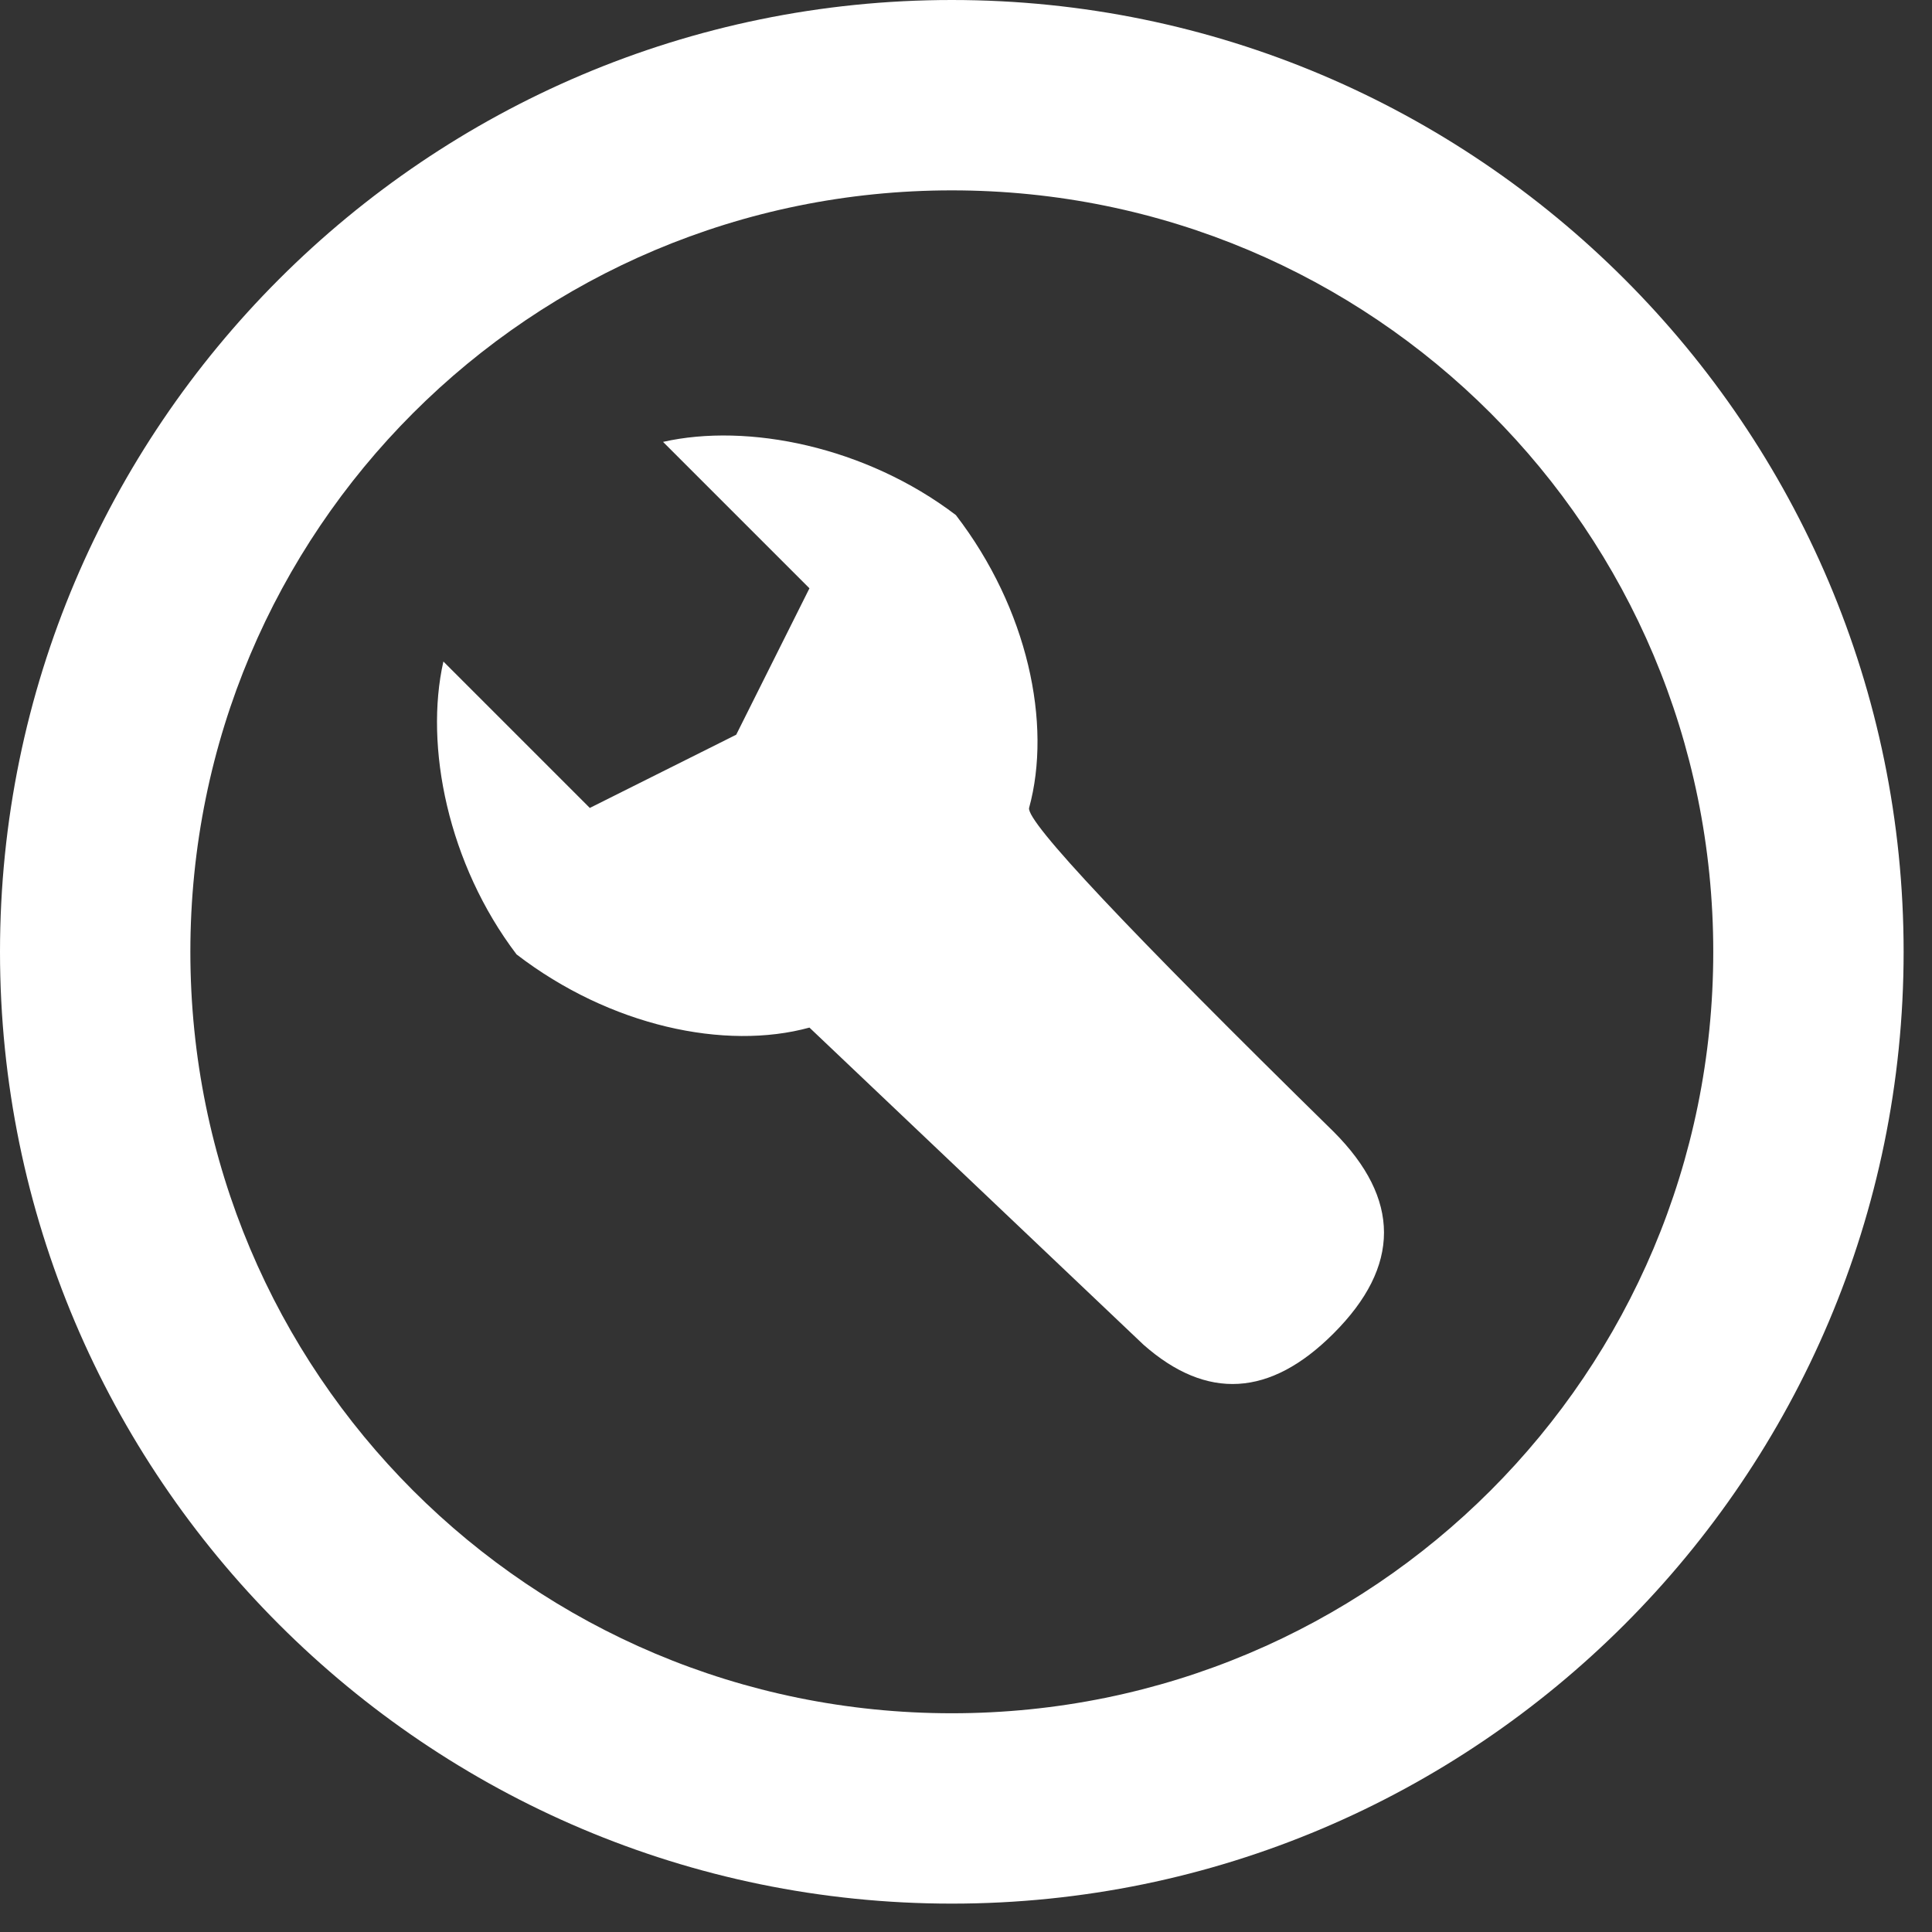 <svg width="32" height="32" viewBox="0 0 32 32" fill="none" xmlns="http://www.w3.org/2000/svg">
<rect x="0" y="0" width="32" height="32" fill="#333333" stroke="none"/>
<path fill-rule="evenodd" clip-rule="evenodd" d="M15.765 0C24.457 0 31.53 7.073 31.53 15.765C31.53 24.457 24.457 31.53 15.765 31.53C7.073 31.53 0 24.457 0 15.765C0 7.073 7.073 0 15.765 0ZM15.765 3.153C8.786 3.153 3.153 8.786 3.153 15.765C3.153 22.744 8.786 28.377 15.765 28.377C22.744 28.377 28.377 22.744 28.377 15.765C28.377 8.786 22.744 3.153 15.765 3.153ZM15.832 8.531C17.025 10.082 17.427 11.99 17.045 13.382C16.997 13.611 18.678 15.398 22.087 18.743C23.202 19.858 23.202 20.973 22.087 22.087C21.038 23.137 19.989 23.198 18.94 22.273L13.407 17.02C12.014 17.402 10.107 17 8.556 15.808C7.419 14.312 7.027 12.358 7.344 10.957L9.769 13.382L12.194 12.169L13.407 9.744L10.982 7.319C12.383 7.002 14.337 7.394 15.832 8.531Z" fill="white"/>
</svg>
